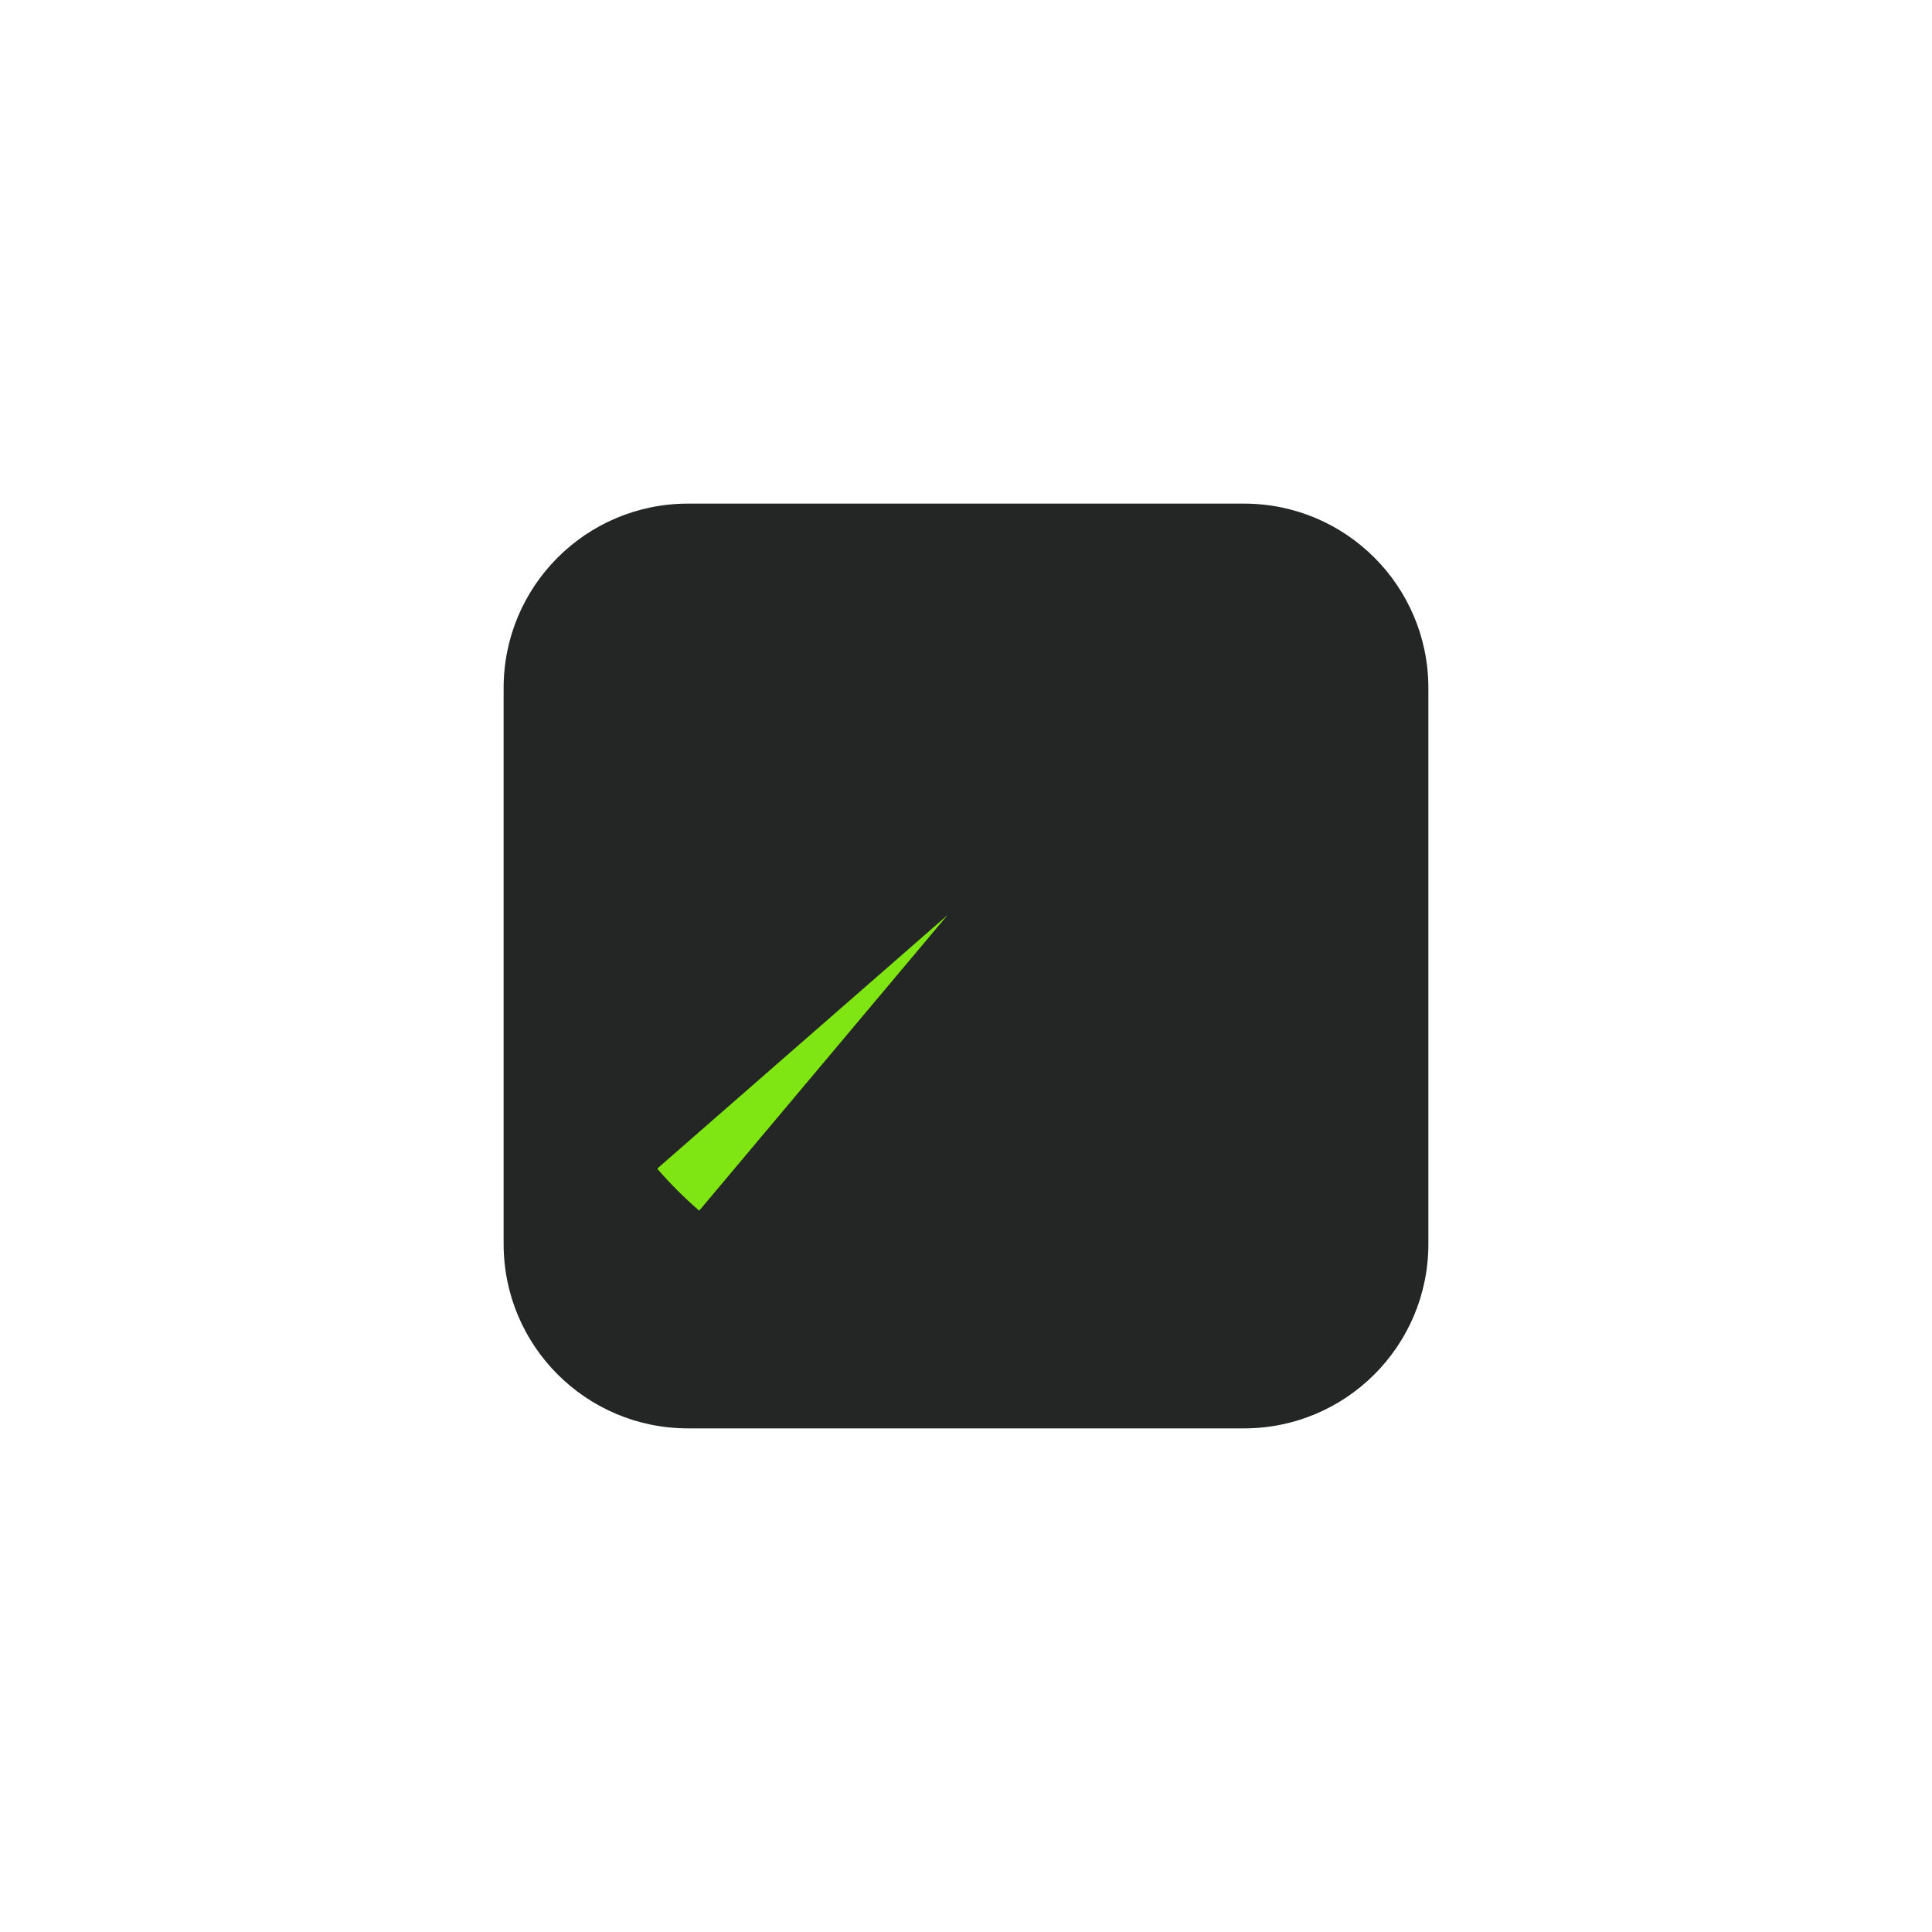 <?xml version="1.0" encoding="UTF-8" standalone="no"?>
<svg xmlns="http://www.w3.org/2000/svg" xmlns:xlink="http://www.w3.org/1999/xlink" id="svg2" viewBox="0 0 208.924 208.924">
  <path d="M134.533 154.462H74.391c-11.007 0-19.929-8.922-19.929-19.929V74.391c0-11.007 8.922-19.929 19.929-19.929h60.142c11.007 0 19.929 8.922 19.929 19.929v60.142c0 11.007-8.922 19.929-19.929 19.929" fill="#242525" />
  <path id="bar-1" class="bar" d="M90.835 79.883l-.392-.678-2-3.464a27.522 27.522 0 0 0-12.652 21.915h4.787a22.755 22.755 0 0 1 10.257-17.773" opacity="0" fill="#80e613" />
  <path id="bar-2" class="bar" d="M103.198 76.215c3.574 0 7.098.844 10.261 2.452l4.258-7.372a31.214 31.214 0 0 0-14.518-3.59 31.205 31.205 0 0 0-14.518 3.59l4.256 7.372a22.663 22.663 0 0 1 10.26-2.452" opacity="0" fill="#80e613" />
  <path id="bar-3" class="bar" d="M115.561 79.883a22.75 22.75 0 0 1 10.26 17.773h12.249c-.405-11.559-6.578-22.248-16.386-28.379l-.638 1.107z" opacity="0" fill="#80e613" />
  <path id="bar-4" class="bar" d="M140.52 100.083h-14.7a22.752 22.752 0 0 1-10.255 17.77l8.023 13.816c10.933-6.8 17.804-18.716 18.212-31.586z" opacity="0" fill="#80e613" />
  <path id="bar-5" class="bar" d="M117.835 126.6l-4.372-7.53a22.678 22.678 0 0 1-10.265 2.454 22.67 22.67 0 0 1-9.985-2.327l-10.112 16.947a42.409 42.409 0 0 0 20.098 5.075c7.038 0 13.98-1.764 20.159-5.108l-.644-1.107z" opacity="0" fill="#80e613" />
  <path id="indicator" transform="rotate(0 102.472 98.951)" d="m 102.47,98.95 c -31.403,27.424 0,0 -31.403,27.424 c 1.403,1.622 2.923,3.142 4.543,4.547 c 26.86,-31.971 0,0 26.86,-31.971 z" fill="#80e613" />
  <animate xlink:href="#indicator" id="start" attributeType="XML" attributeName="d" values="m 102.47,98.95 c -31.403,27.424 0,0 -31.403,27.424 c 1.403,1.622 2.923,3.142 4.543,4.547 c 26.86,-31.971 0,0 26.86,-31.971 z;
                                                                                            m 102.47,98.95 c -33.915,24.234 0,0 -33.915,24.234 c 2.826,3.954 6.316,7.433 10.261,10.272 c 23.653,-34.506 0,0 23.653,-34.506 z;
                                                                                            m 102.47,98.95 c -33.152,25.269 0,0 -33.152,25.269 c 2.42,3.183 5.277,6.035 8.455,8.463 c 24.697,-33.732 0,0 24.697,-33.732 z;
                                                                                            m 102.47,98.95 c -11.782,7.366 -23.565,14.732 -35.347,22.098 c 3.505,5.581 8.298,10.342 13.859,13.873 c 7.171,-11.985 14.329,-23.978 21.488,-35.971 z"
                                                                                            keyTimes="0;.3;.375;1" keySplines=".39 .77 .7 .95;.61 .23 .3 .05;.26 .59 .54 .99" calcMode="spline" begin="0s;firstBarReverse.end+1.5s" dur="3s" fill="freeze" />
  <animateTransform xlink:href="#indicator" attributeType="XML" attributeName="transform" type="rotate" values="30 102.472 98.951; 240 102.472 98.951; 178 102.472 98.951; 360 102.472 98.951" keyTimes="0;.3;.375;1" keySplines=".39 .77 .7 .95;.61 .23 .3 .05;.26 .59 .54 .99" calcMode="spline" begin="start.begin" dur="3s" fill="freeze" />
  <animate xlink:href="#bar-1" id="firstBar" attributeType="XML" attributeName="opacity" values="0;.1" keyTimes="0;1" keySplines=".39 .77 .7 .95" calcMode="spline" begin="start.begin+0.2" dur="0.005s" fill="freeze" />
  <animate xlink:href="#bar-2" id="secondBar" attributeType="XML" attributeName="opacity" values="0;.3" keyTimes="0;1" keySplines=".39 .77 .7 .95" calcMode="spline" begin="firstBar.begin+0.215s" dur="0.015s" fill="freeze" />
  <animate xlink:href="#bar-3" id="thirdBar" attributeType="XML" attributeName="opacity" values="0;.5" keyTimes="0;1" keySplines=".39 .77 .7 .95" calcMode="spline" begin="secondBar.begin+0.325s" dur="0.025s" fill="freeze" />
  <animate xlink:href="#bar-3" id="thirdBar2" attributeType="XML" attributeName="opacity" values=".5;0" keyTimes="0;1" keySplines=".39 .77 .7 .95" calcMode="spline" begin="thirdBar.end+0.115s" dur="0.025s" fill="freeze" />
  <animate xlink:href="#bar-3" id="thirdBar3" attributeType="XML" attributeName="opacity" values="0;.5" keyTimes="0;1" keySplines=".39 .77 .7 .95" calcMode="spline" begin="thirdBar2.end+0.5s" dur="0.025s" fill="freeze" />
  <animate xlink:href="#bar-4" id="fourthBar" attributeType="XML" attributeName="opacity" values="0;.7" keyTimes="0;1" keySplines=".39 .77 .7 .95" calcMode="spline" begin="thirdBar3.begin+0.4s" dur="0.035s" fill="freeze" />
  <animate xlink:href="#bar-5" id="fifthBar" attributeType="XML" attributeName="opacity" values="0;.9" keyTimes="0;1" keySplines=".39 .77 .7 .95" calcMode="spline" begin="fourthBar.begin+0.9s" dur="0.045s" fill="freeze" />
  <animate xlink:href="#indicator" id="reverse" attributeType="XML" attributeName="d" values="m 102.47,98.95 c -11.782,7.366 -23.565,14.732 -35.347,22.098 c 3.505,5.581 8.298,10.342 13.859,13.873 c 7.171,-11.985 14.329,-23.978 21.488,-35.971 z;
                                                                                              m 102.47,98.95 c -31.403,27.424 0,0 -31.403,27.424 c 1.403,1.622 2.923,3.142 4.543,4.547 c 26.86,-31.971 0,0 26.86,-31.971 z"
                                                                                            keyTimes="0;1" keySplines=".39 .77 .7 .95" calcMode="spline" begin="fifthBar.end+0.5s" dur="2s" fill="freeze" />
  <animateTransform xlink:href="#indicator" attributeType="XML" attributeName="transform" type="rotate" values="360 102.472 98.951; 40 102.472 98.951" keyTimes="0;1" keySplines=".39 .77 .7 .95" calcMode="spline" begin="reverse.begin" dur="2s" fill="freeze" />
  <animate xlink:href="#bar-5" id="fifthBarReverse" attributeType="XML" attributeName="opacity" values=".9;0" keyTimes="0;1" keySplines=".75 0 .75 0" calcMode="spline" begin="reverse.begin+0.1s" dur="0.005s" fill="freeze" />
  <animate xlink:href="#bar-4" id="fourthBarReverse" attributeType="XML" attributeName="opacity" values=".7;0" keyTimes="0;1" keySplines=".75 0 .75 0" calcMode="spline" begin="fifthBarReverse.begin+0.15s" dur="0.015s" fill="freeze" />
  <animate xlink:href="#bar-3" id="thirdBarReverse" attributeType="XML" attributeName="opacity" values=".5;0" keyTimes="0;1" keySplines=".75 0 .75 0" calcMode="spline" begin="fourthBarReverse.begin+0.215s" dur="0.025s" fill="freeze" />
  <animate xlink:href="#bar-2" id="secondBarReverse" attributeType="XML" attributeName="opacity" values=".3;0" keyTimes="0;1" keySplines=".75 0 .75 0" calcMode="spline" begin="thirdBarReverse.begin+0.265s" dur="0.035s" fill="freeze" />
  <animate xlink:href="#bar-1" id="firstBarReverse" attributeType="XML" attributeName="opacity" values=".1;0" keyTimes="0;1" keySplines=".75 0 .75 0" calcMode="spline" begin="secondBarReverse.begin+0.325s" dur="0.045s" fill="freeze" />-->
</svg>

